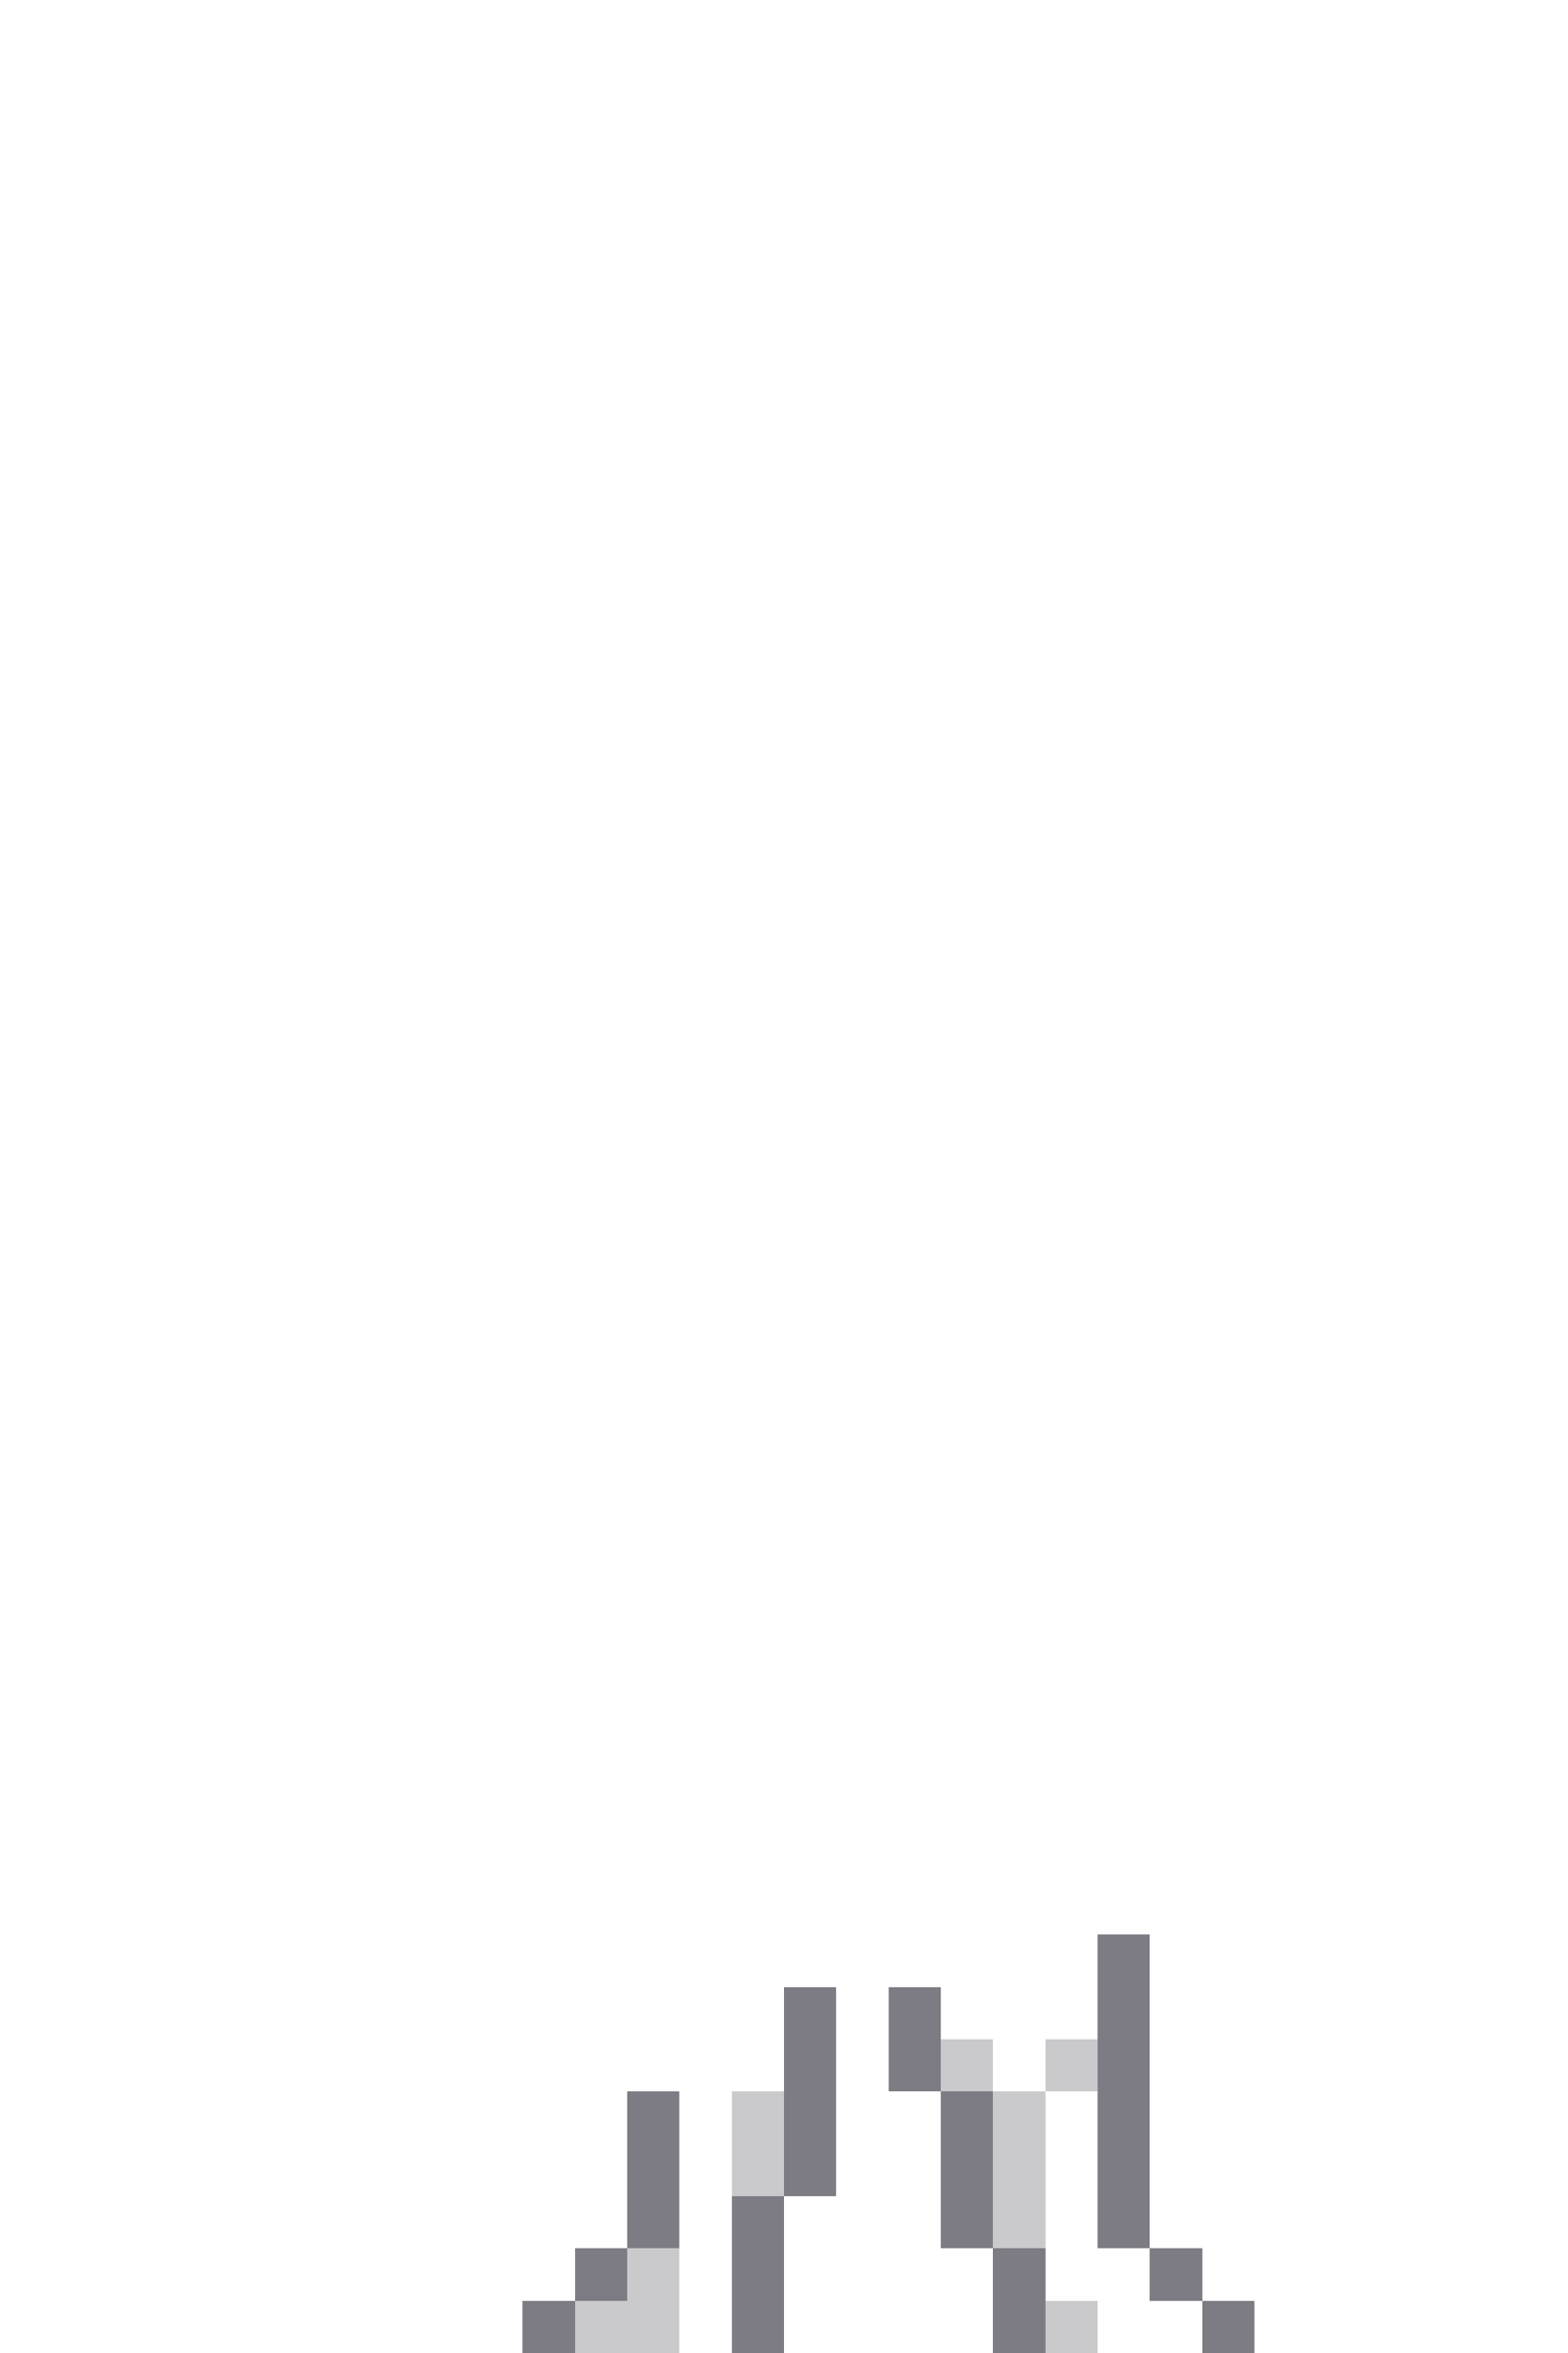 <svg xmlns="http://www.w3.org/2000/svg" viewBox="0 -0.5 30 45" shape-rendering="crispEdges">
<path stroke="rgba(31,28,43,0.576)" d="M21 37h1M15 38h1M17 38h1M21 38h1M15 39h1M17 39h1M21 39h1M12 40h1M15 40h1M18 40h1M21 40h1M12 41h1M15 41h1M18 41h1M21 41h1M12 42h1M14 42h1M18 42h1M21 42h1M11 43h1M14 43h1M19 43h1M22 43h1M10 44h1M14 44h1M19 44h1M23 44h1" />
<path stroke="rgba(30,26,43,0.231)" d="M18 39h1M20 39h1M14 40h1M19 40h1M14 41h1M19 41h1M19 42h1M12 43h1M11 44h2M20 44h1" />
</svg>